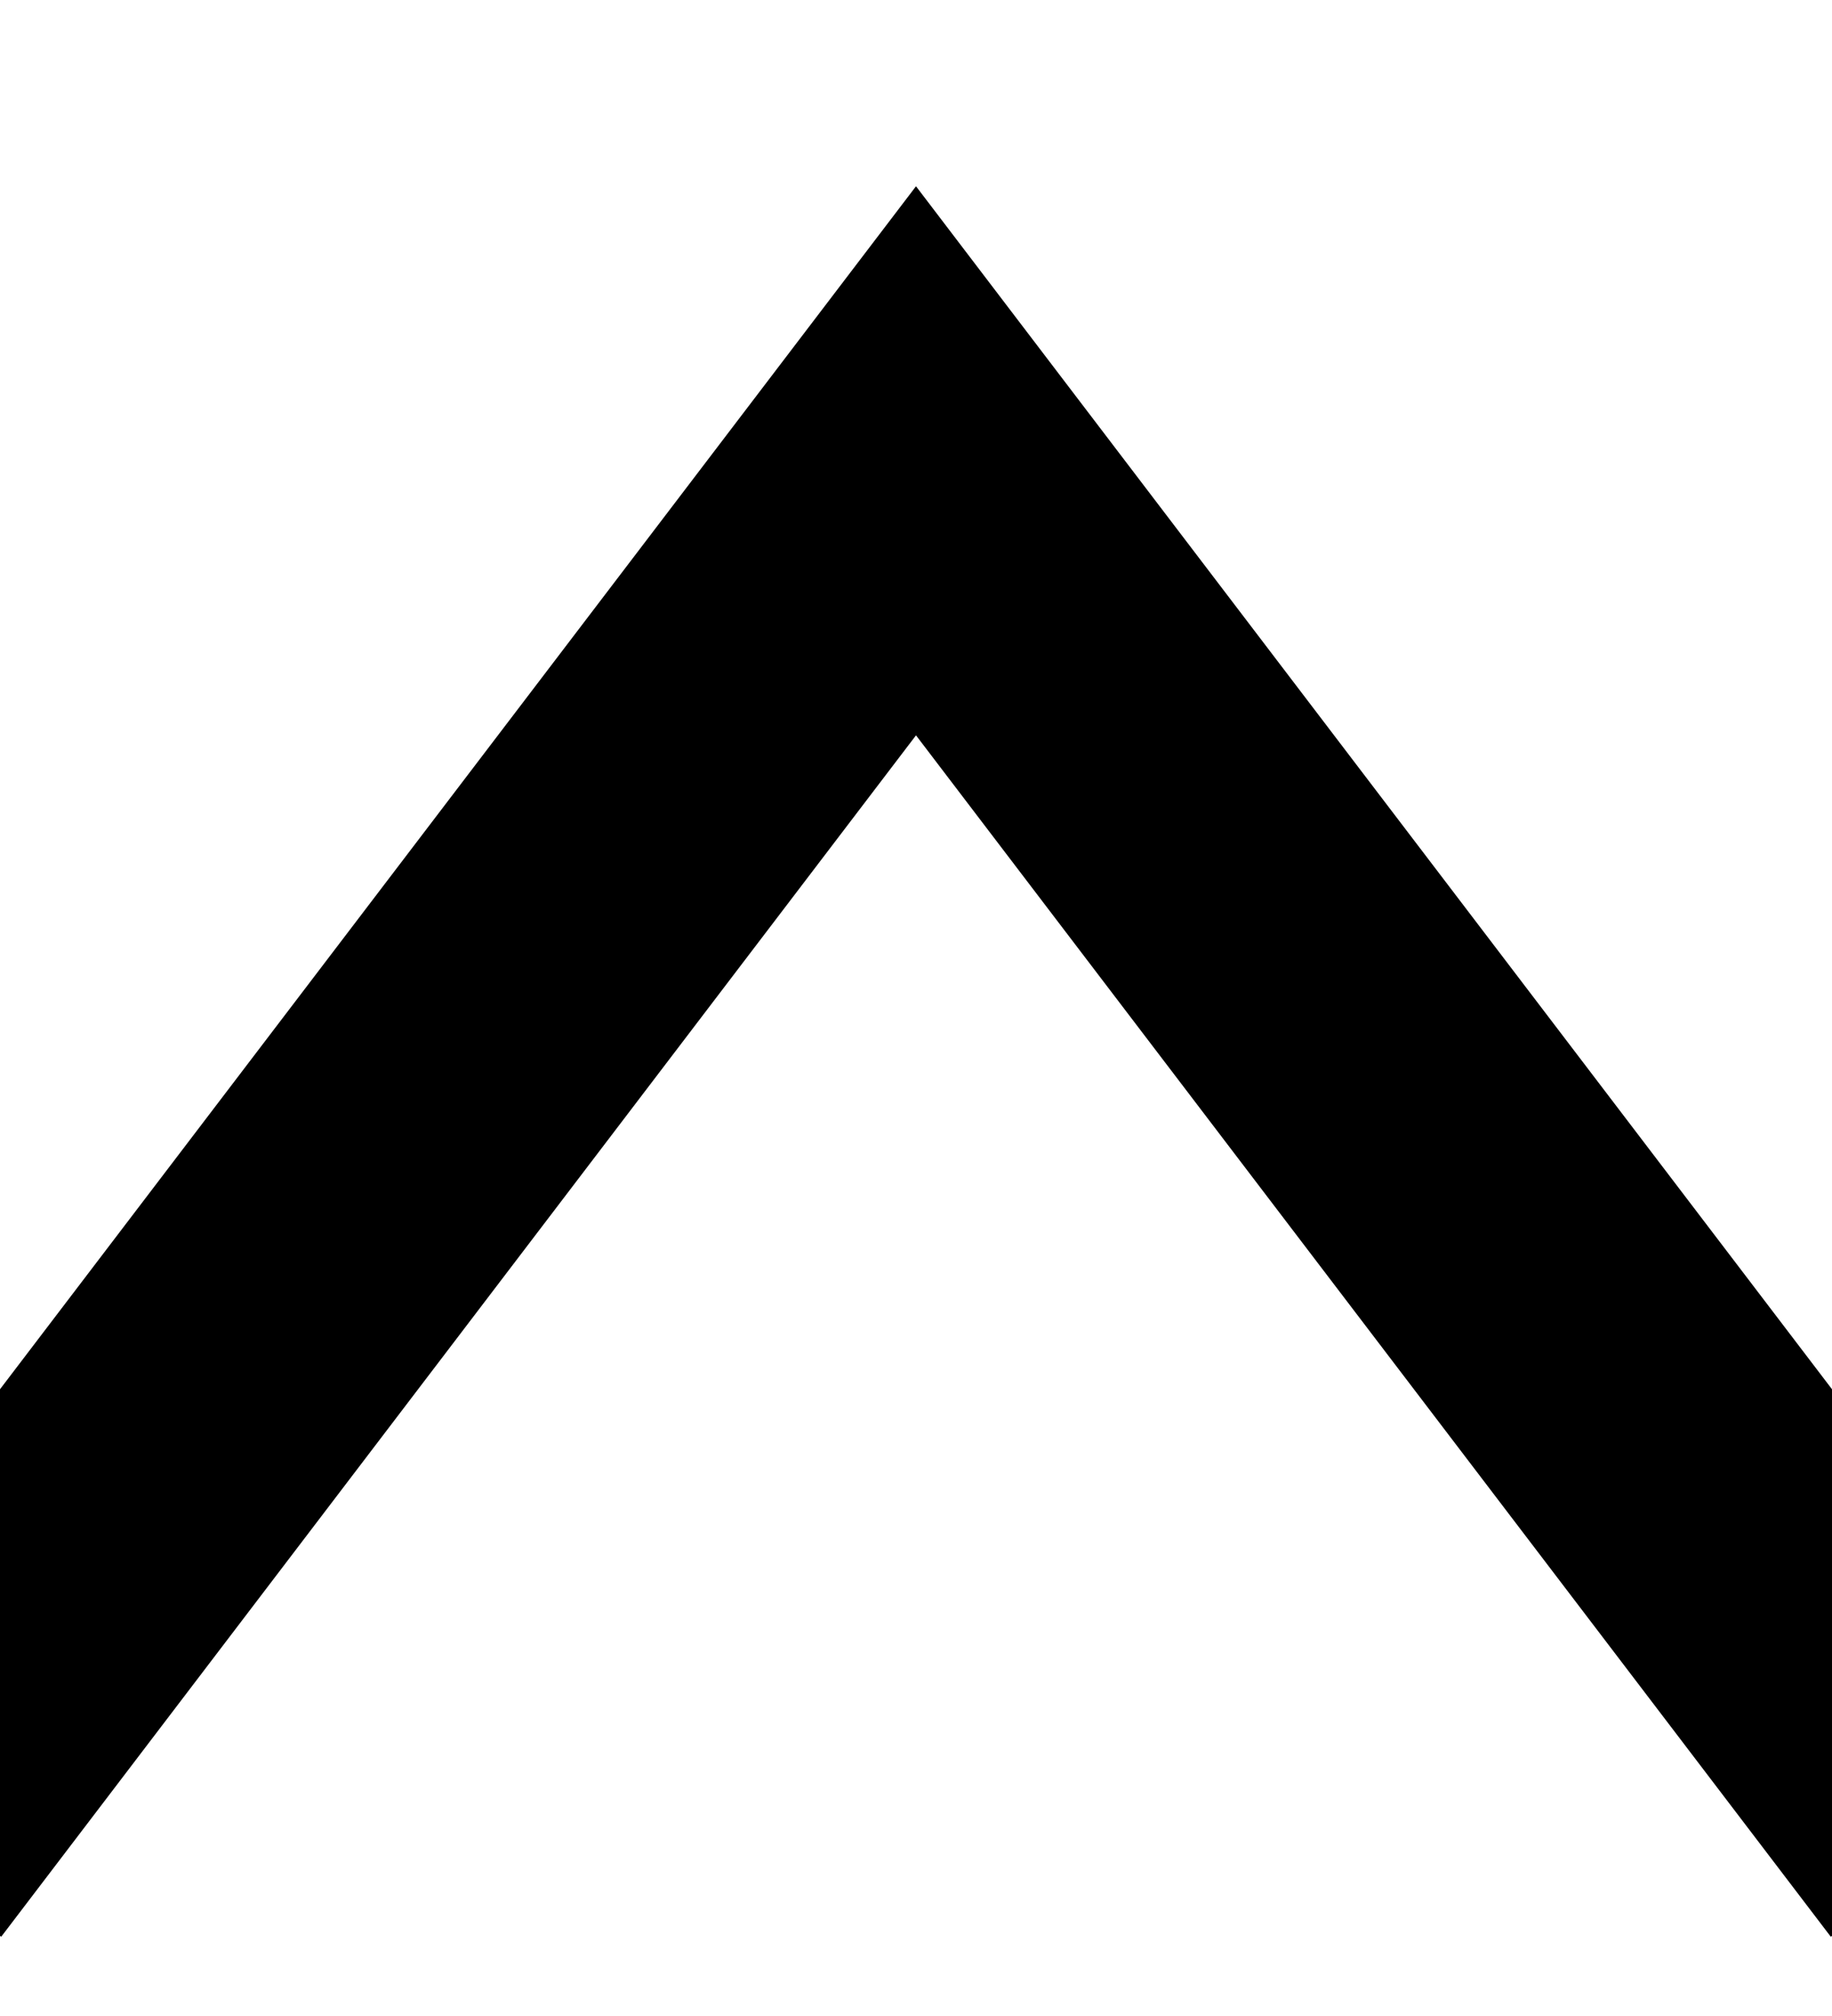 <?xml version="1.0" encoding="UTF-8" standalone="no"?>
<svg
     xmlns:dc="http://purl.org/dc/elements/1.1/"
     xmlns:cc="http://creativecommons.org/ns#"
     xmlns:rdf="http://www.w3.org/1999/02/22-rdf-syntax-ns#"
     xmlns:svg="http://www.w3.org/2000/svg"
     xmlns="http://www.w3.org/2000/svg"
     xmlns:sodipodi="http://sodipodi.sourceforge.net/DTD/sodipodi-0.dtd"
     xmlns:inkscape="http://www.inkscape.org/namespaces/inkscape"
     viewBox="0 0 100 110"
     version="1.1"
     id="svg4"
     sodipodi:docname="plain.svg"
     inkscape:version="1.0 (4035a4fb49, 2020-05-01)">
    <defs
         id="defs8">
        <inkscape:path-effect
             effect="bspline"
             id="path-effect900"
             is_visible="true"
             lpeversion="1"
             weight="33.333"
             steps="2"
             helper_size="0"
             apply_no_weight="true"
             apply_with_weight="true"
             only_selected="false" />
        <inkscape:path-effect
             effect="bspline"
             id="path-effect867"
             is_visible="true"
             lpeversion="1"
             weight="33.333"
             steps="2"
             helper_size="0"
             apply_no_weight="true"
             apply_with_weight="true"
             only_selected="false" />
        <inkscape:path-effect
             only_selected="false"
             apply_with_weight="true"
             apply_no_weight="true"
             helper_size="0"
             steps="2"
             weight="33.333"
             lpeversion="1"
             is_visible="true"
             id="path-effect838"
             effect="bspline" />
        <inkscape:path-effect
             end_linecap_type="zerowidth"
             scale_width="1"
             miter_limit="4"
             linejoin_type="extrp_arc"
             start_linecap_type="zerowidth"
             interpolator_beta="0.2"
             interpolator_type="CubicBezierJohan"
             sort_points="true"
             offset_points="1,50"
             lpeversion="1"
             is_visible="true"
             id="path-effect834"
             effect="powerstroke" />
    </defs>
    <sodipodi:namedview
         inkscape:snap-bbox-midpoints="true"
         inkscape:snap-bbox-edge-midpoints="true"
         inkscape:bbox-nodes="true"
         inkscape:bbox-paths="true"
         inkscape:snap-bbox="true"
         pagecolor="#ffffff"
         bordercolor="#666666"
         borderopacity="1"
         objecttolerance="10"
         gridtolerance="10"
         guidetolerance="10"
         inkscape:pageopacity="0"
         inkscape:pageshadow="2"
         inkscape:window-width="1920"
         inkscape:window-height="1020"
         id="namedview6"
         showgrid="false"
         inkscape:zoom="2"
         inkscape:cx="12.6498"
         inkscape:cy="-27.4638"
         inkscape:window-x="0"
         inkscape:window-y="0"
         inkscape:window-maximized="1"
         inkscape:current-layer="svg4"
         showguides="true"
         inkscape:guide-bbox="true"
         inkscape:document-rotation="0" />
    <path
         sodipodi:nodetypes="ccc"
         id="path908"
         d="M -1.655,92.955 50,25.143 101.655,92.955"
         style="fill:none;stroke:#000000;stroke-width:18.154;stroke-linecap:square;stroke-linejoin:miter;stroke-miterlimit:4;stroke-dasharray:none;stroke-opacity:1;paint-order:markers stroke fill" />
</svg>
